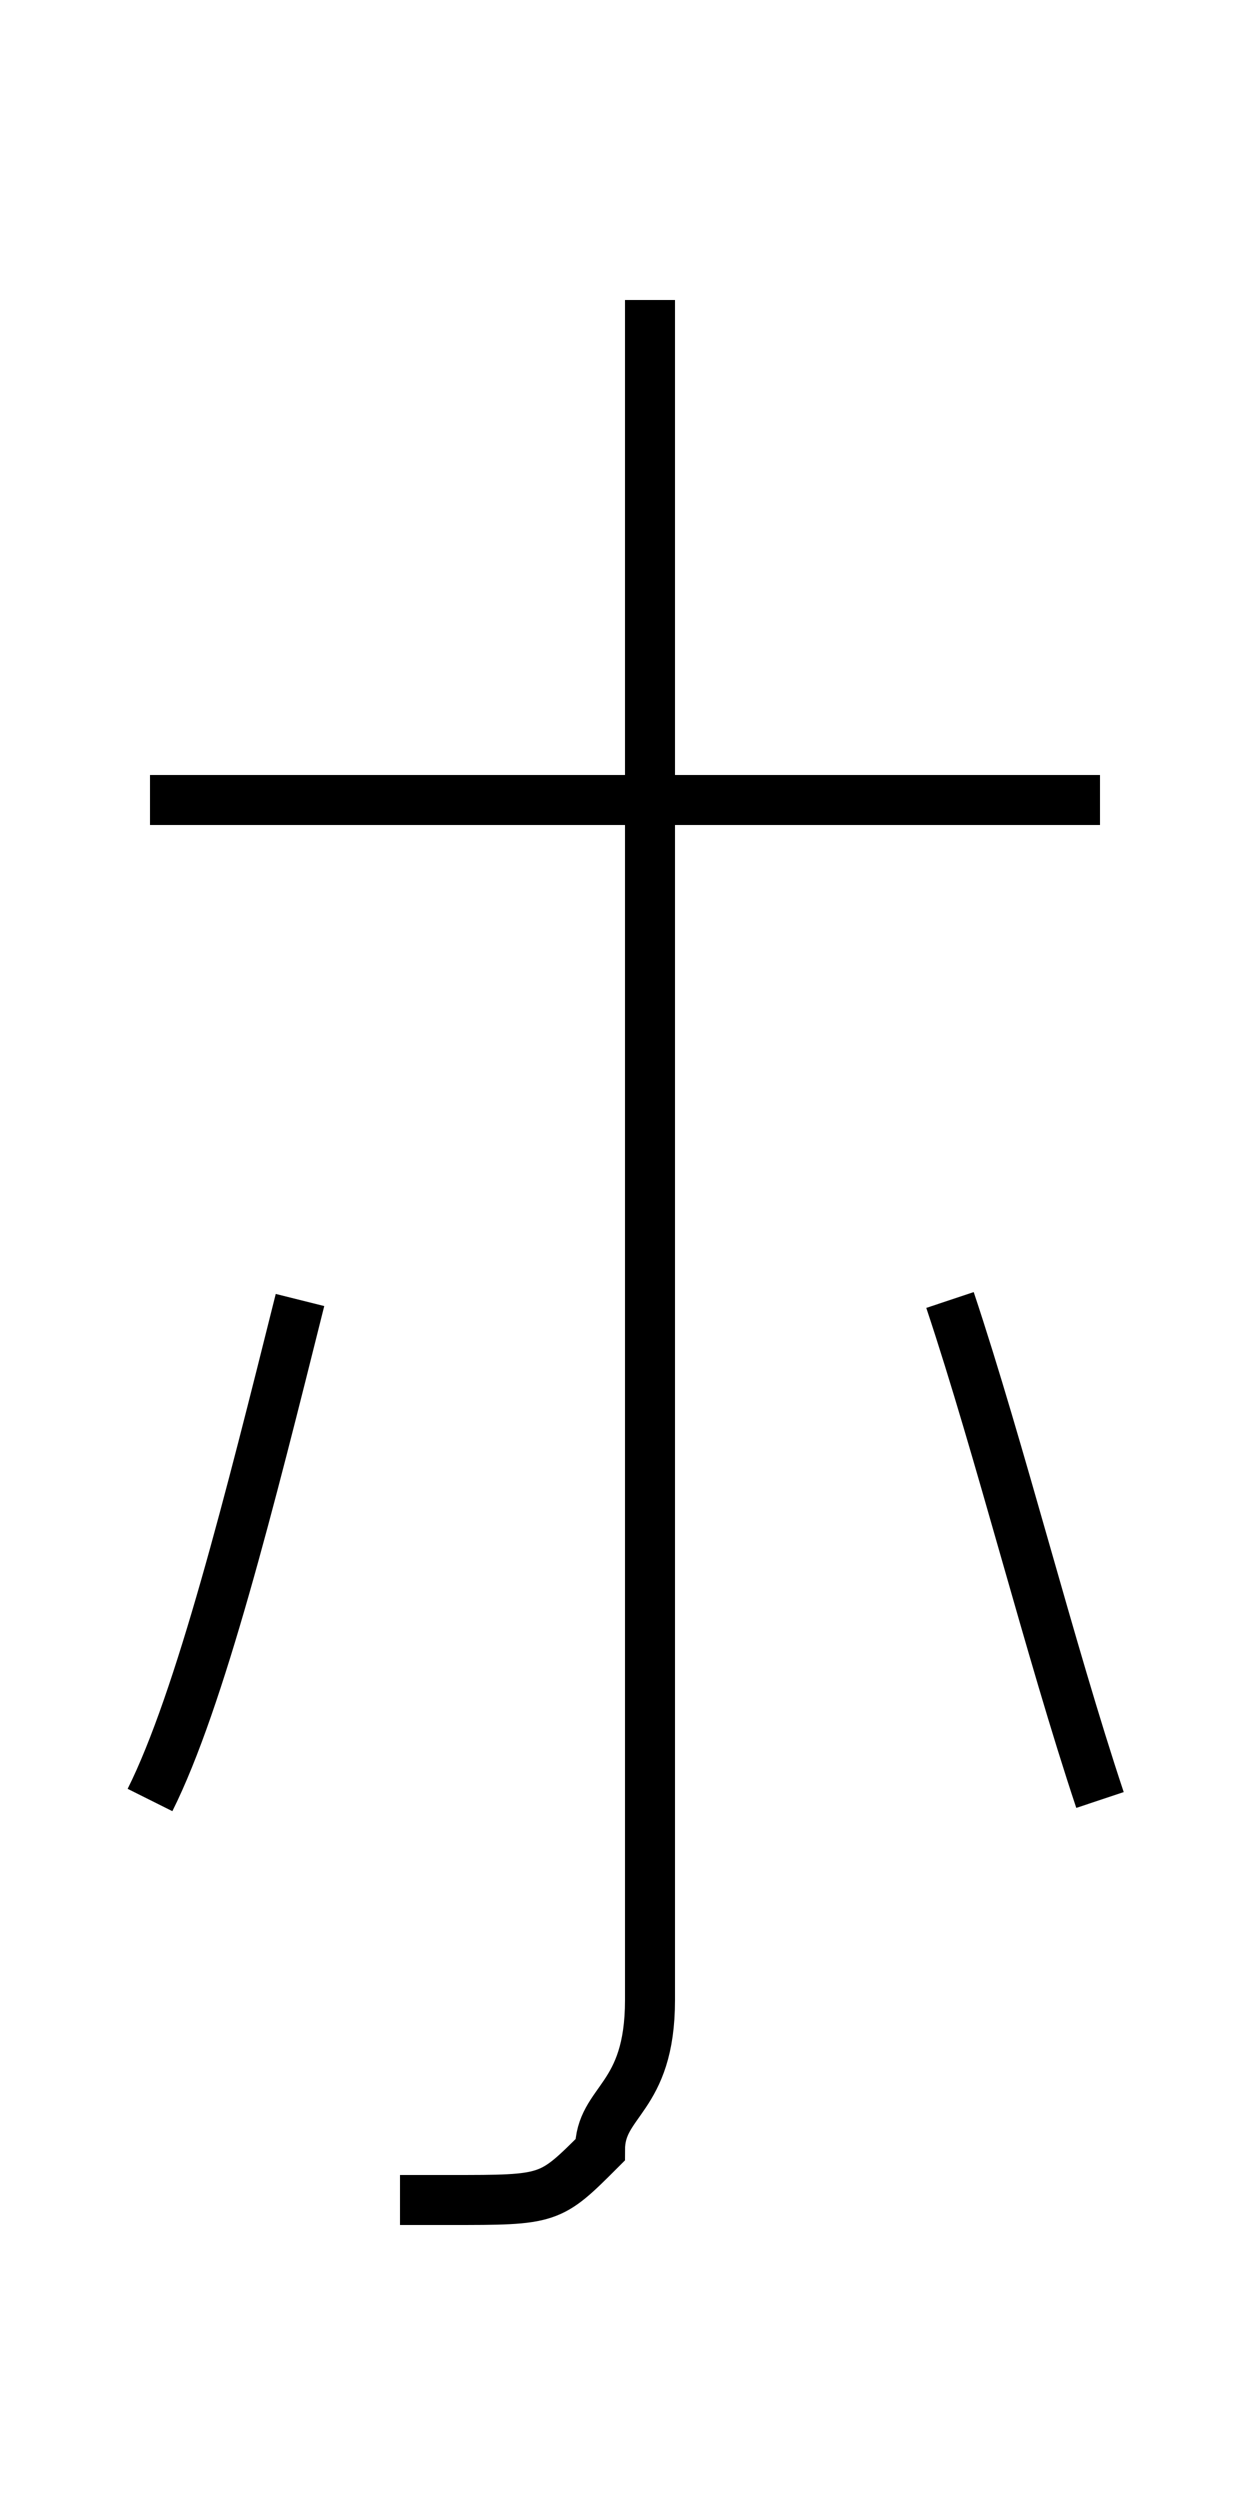 <?xml version='1.0' encoding='utf8'?>
<svg viewBox="0.0 -6.0 25.0 50.0" version="1.1" xmlns="http://www.w3.org/2000/svg">
<rect x="0.0" y="-6.0" width="25.0" height="50.0" fill="#808080" stroke="none"/>
<rect x="-1000" y="-1000" width="2000" height="2000" stroke="white" fill="white"/>
<g style="fill:white;stroke:#000000;  stroke-width:1">
<path d="M 3 -8 C 4 -10 5 -14 6 -18 M 22 -8 C 21 -11 20 -15 19 -18 M 3 -28 L 22 -28 M 13 -38 L 13 -4 C 13 -2 12 -2 12 -1 C 11 0 11 0 9 0 L 8 0" transform="translate(0.0 38.0)" />
</g>
</svg>